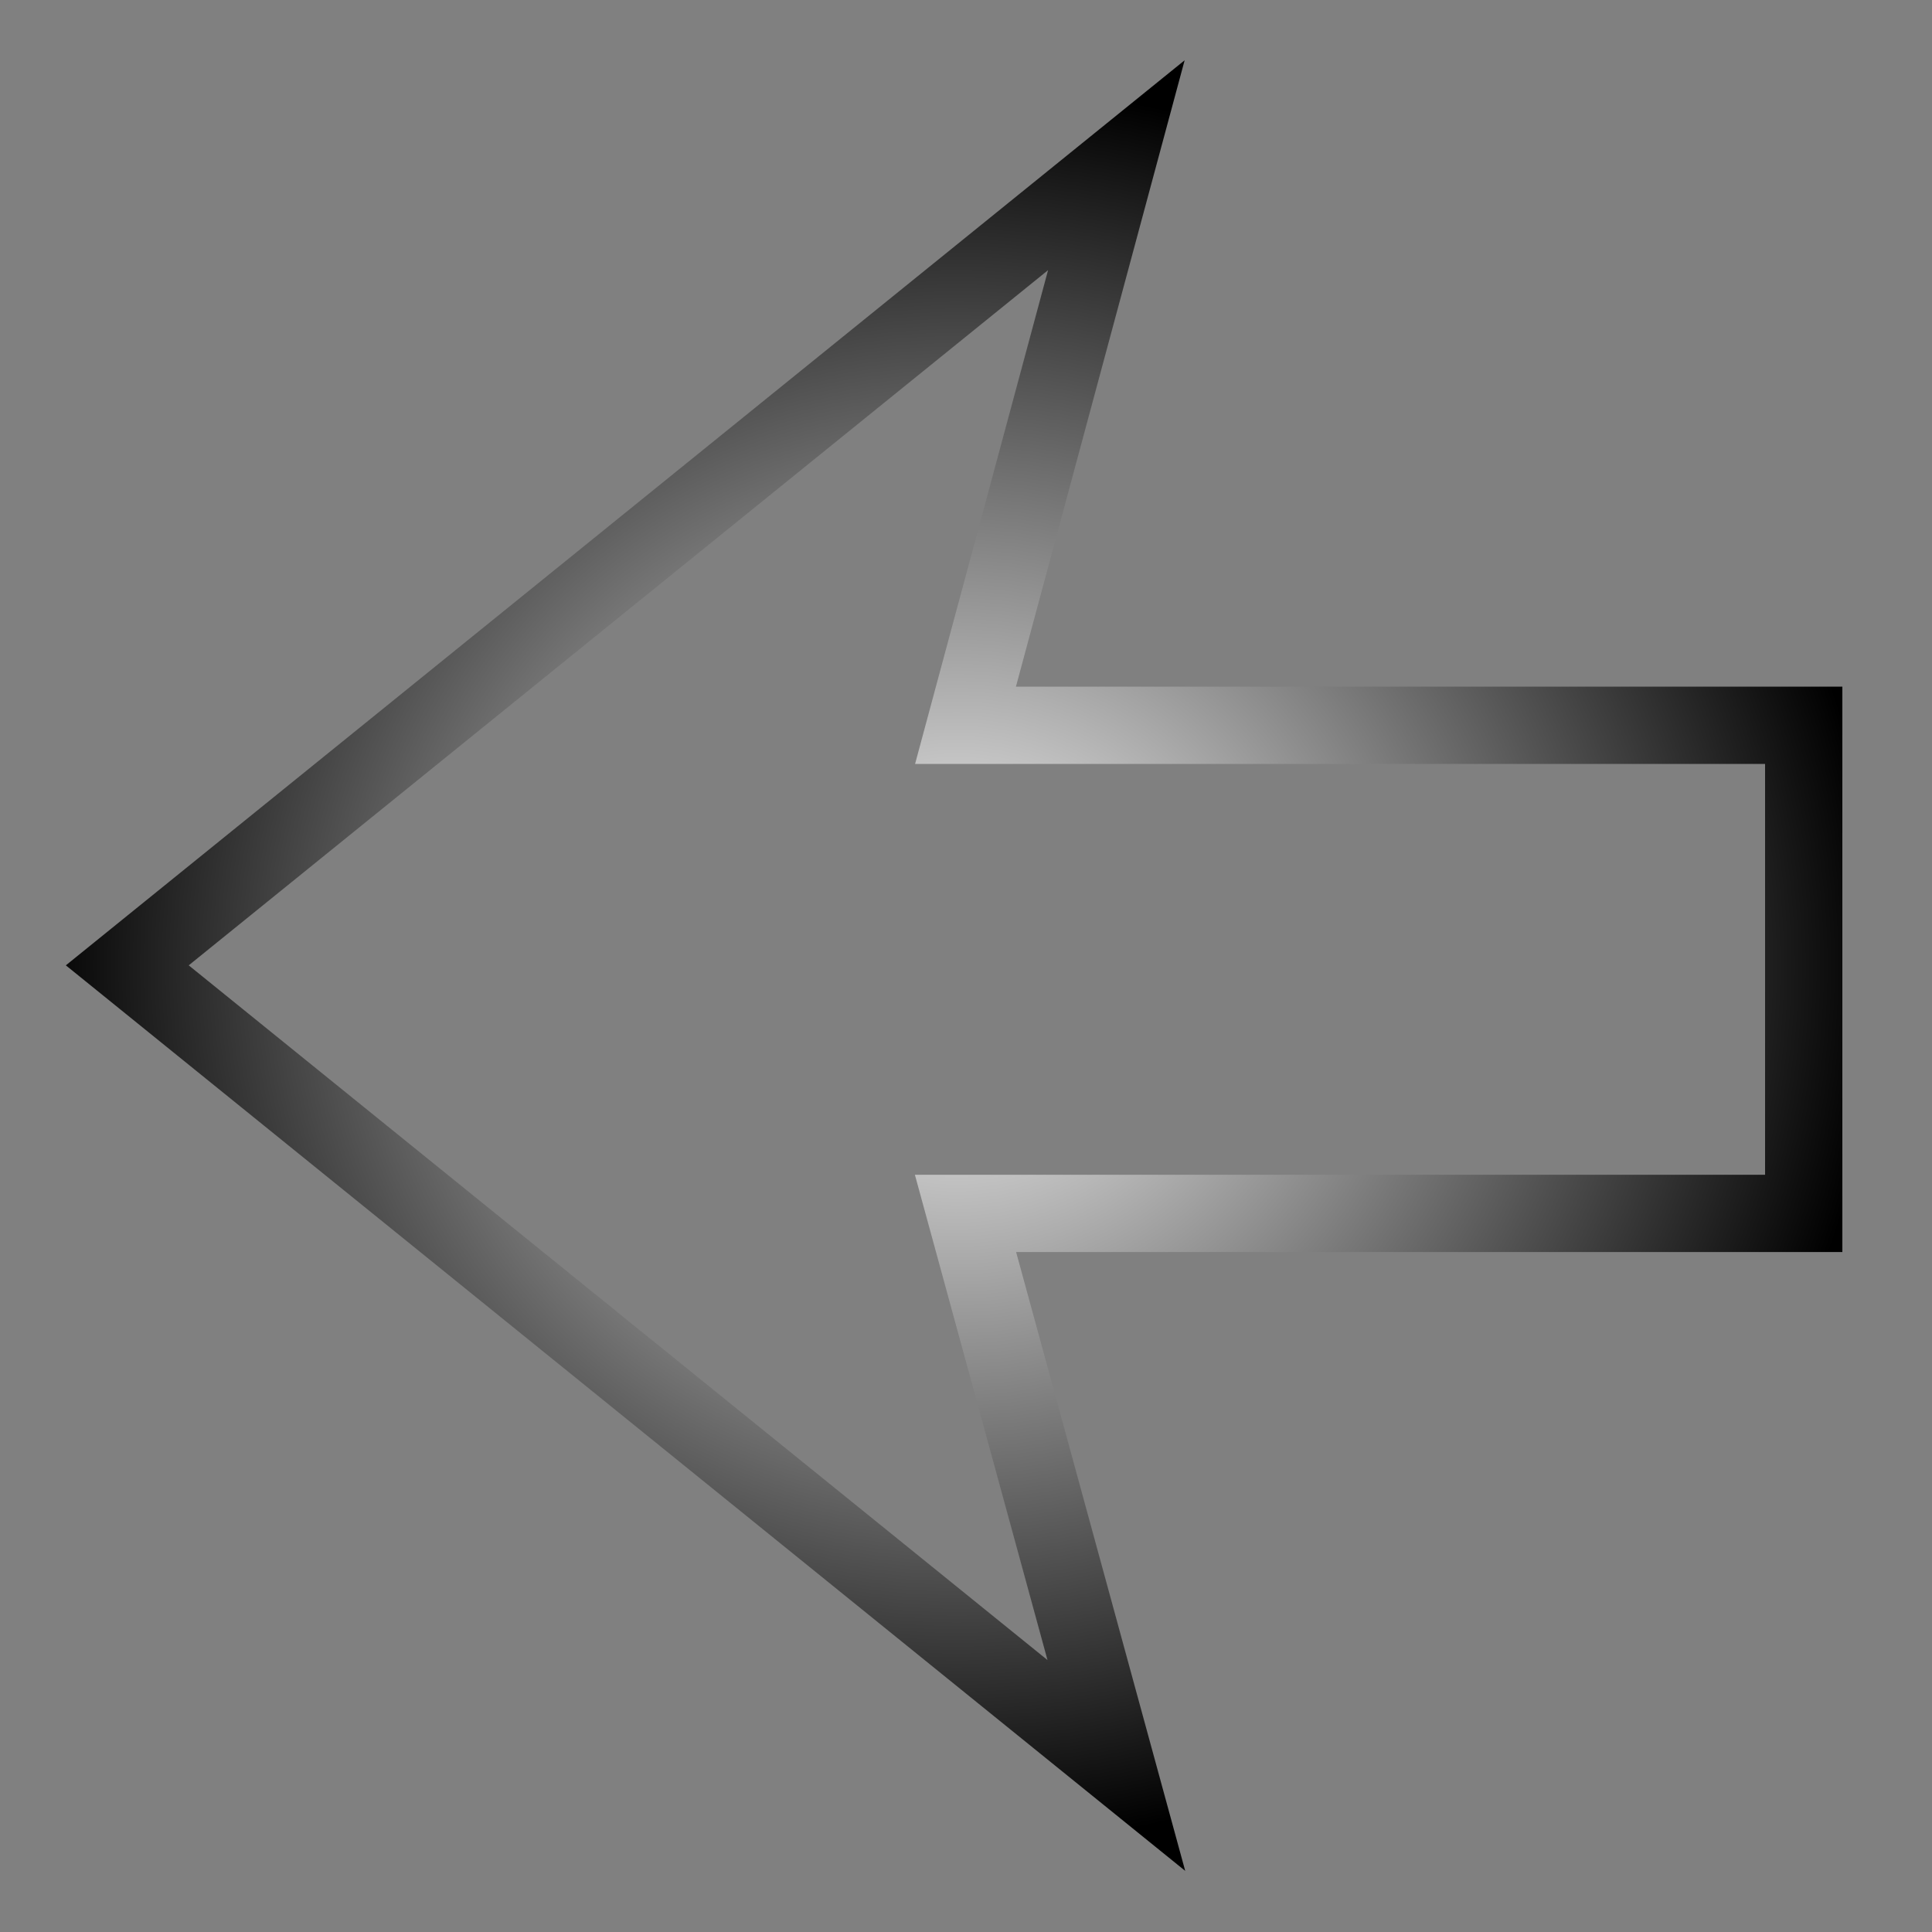 <svg id="arrow" data-name="arrow" xmlns="http://www.w3.org/2000/svg" xmlns:xlink="http://www.w3.org/1999/xlink" viewBox="0 0 500 500"><rect x="0" y="0" width="500" height="500" fill="#808080" stroke="none"/><defs><style>.cls-1{fill:none;stroke-miterlimit:10;stroke-width:20px;stroke:url(#名称未設定グラデーション_3);}</style><radialGradient id="名称未設定グラデーション_3" cx="247.09" cy="249.89" r="227.57" gradientTransform="translate(-11.86) scale(1.05 1)" gradientUnits="userSpaceOnUse"><stop offset="0" stop-color="#fff"/><stop offset="1"/></radialGradient></defs><polygon class="cls-1" points="288.91 42.76 32.94 249.83 288.91 456.9 249.87 314.02 466.8 314.02 466.8 187.71 249.87 187.71 288.91 42.76"/></svg>